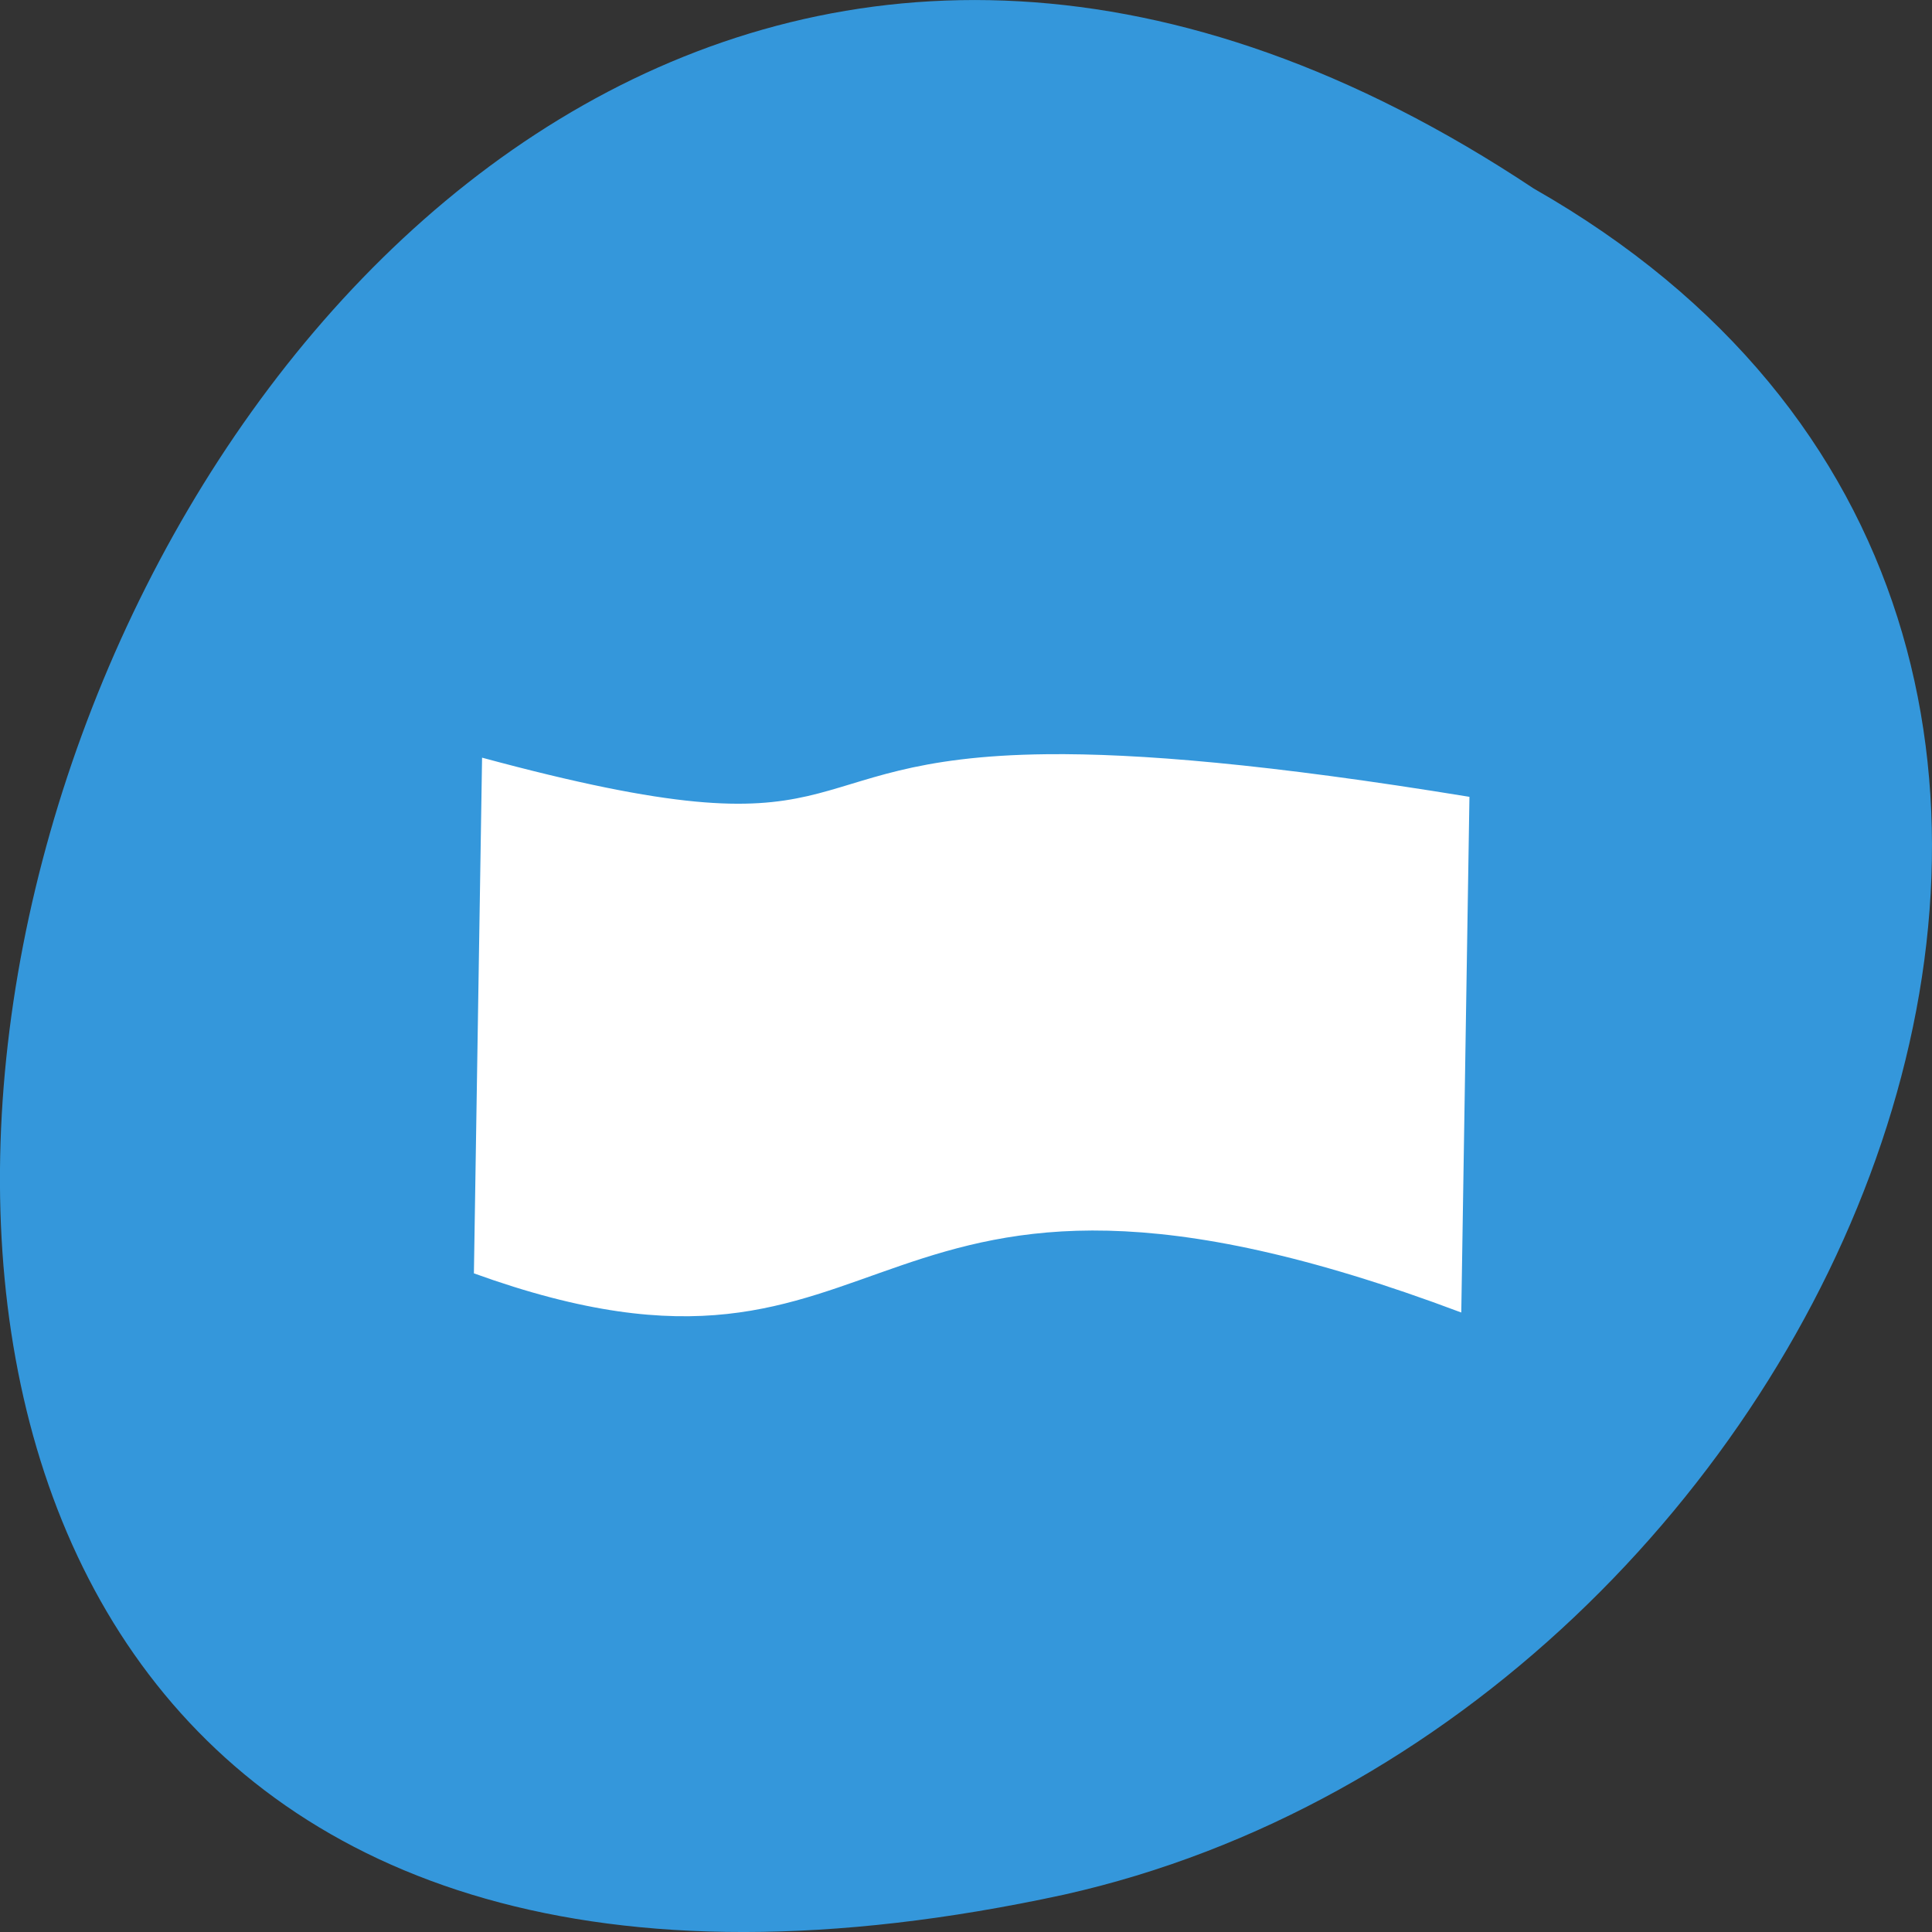 <svg xmlns="http://www.w3.org/2000/svg" viewBox="0 0 48 48"><rect x="0" y="0" width="48" height="48" fill="#333333" stroke="none"/><path d="m 38.105 4.684 c -36.09 -23.992 -58.312 52.516 -11.664 42.387 c 19.277 -4.316 30.98 -31.383 11.664 -42.387" style="fill:#3497db"/><path d="m 10.816 15.672 h 25.984 c 0.062 0 0.113 0.305 0.113 0.688 v 16.316 c 0 0.379 -0.051 0.688 -0.113 0.688 h -25.984 c -0.062 0 -0.113 -0.309 -0.113 -0.688 v -16.316 c 0 -0.383 0.051 -0.688 0.113 -0.688" style="fill:#fff"/><path d="m 11.004 12.023 c -1.426 0 -2.586 1.008 -2.586 2.254 v 22.887 c 0 1.242 1.16 2.254 2.586 2.254 h 26.266 c 1.426 0 2.586 -1.012 2.586 -2.254 v -22.887 c 0 -1.246 -1.16 -2.254 -2.586 -2.254 m -11.258 6.715 c 2.246 -0.023 5.473 0.238 10.496 1.059 l -0.203 12.812 c -15.355 -5.777 -13.582 2.984 -24.531 -0.973 l 0.203 -12.812 c 9.574 2.59 7.312 -0.016 14.043 -0.086" style="fill:#3497db"/></svg>